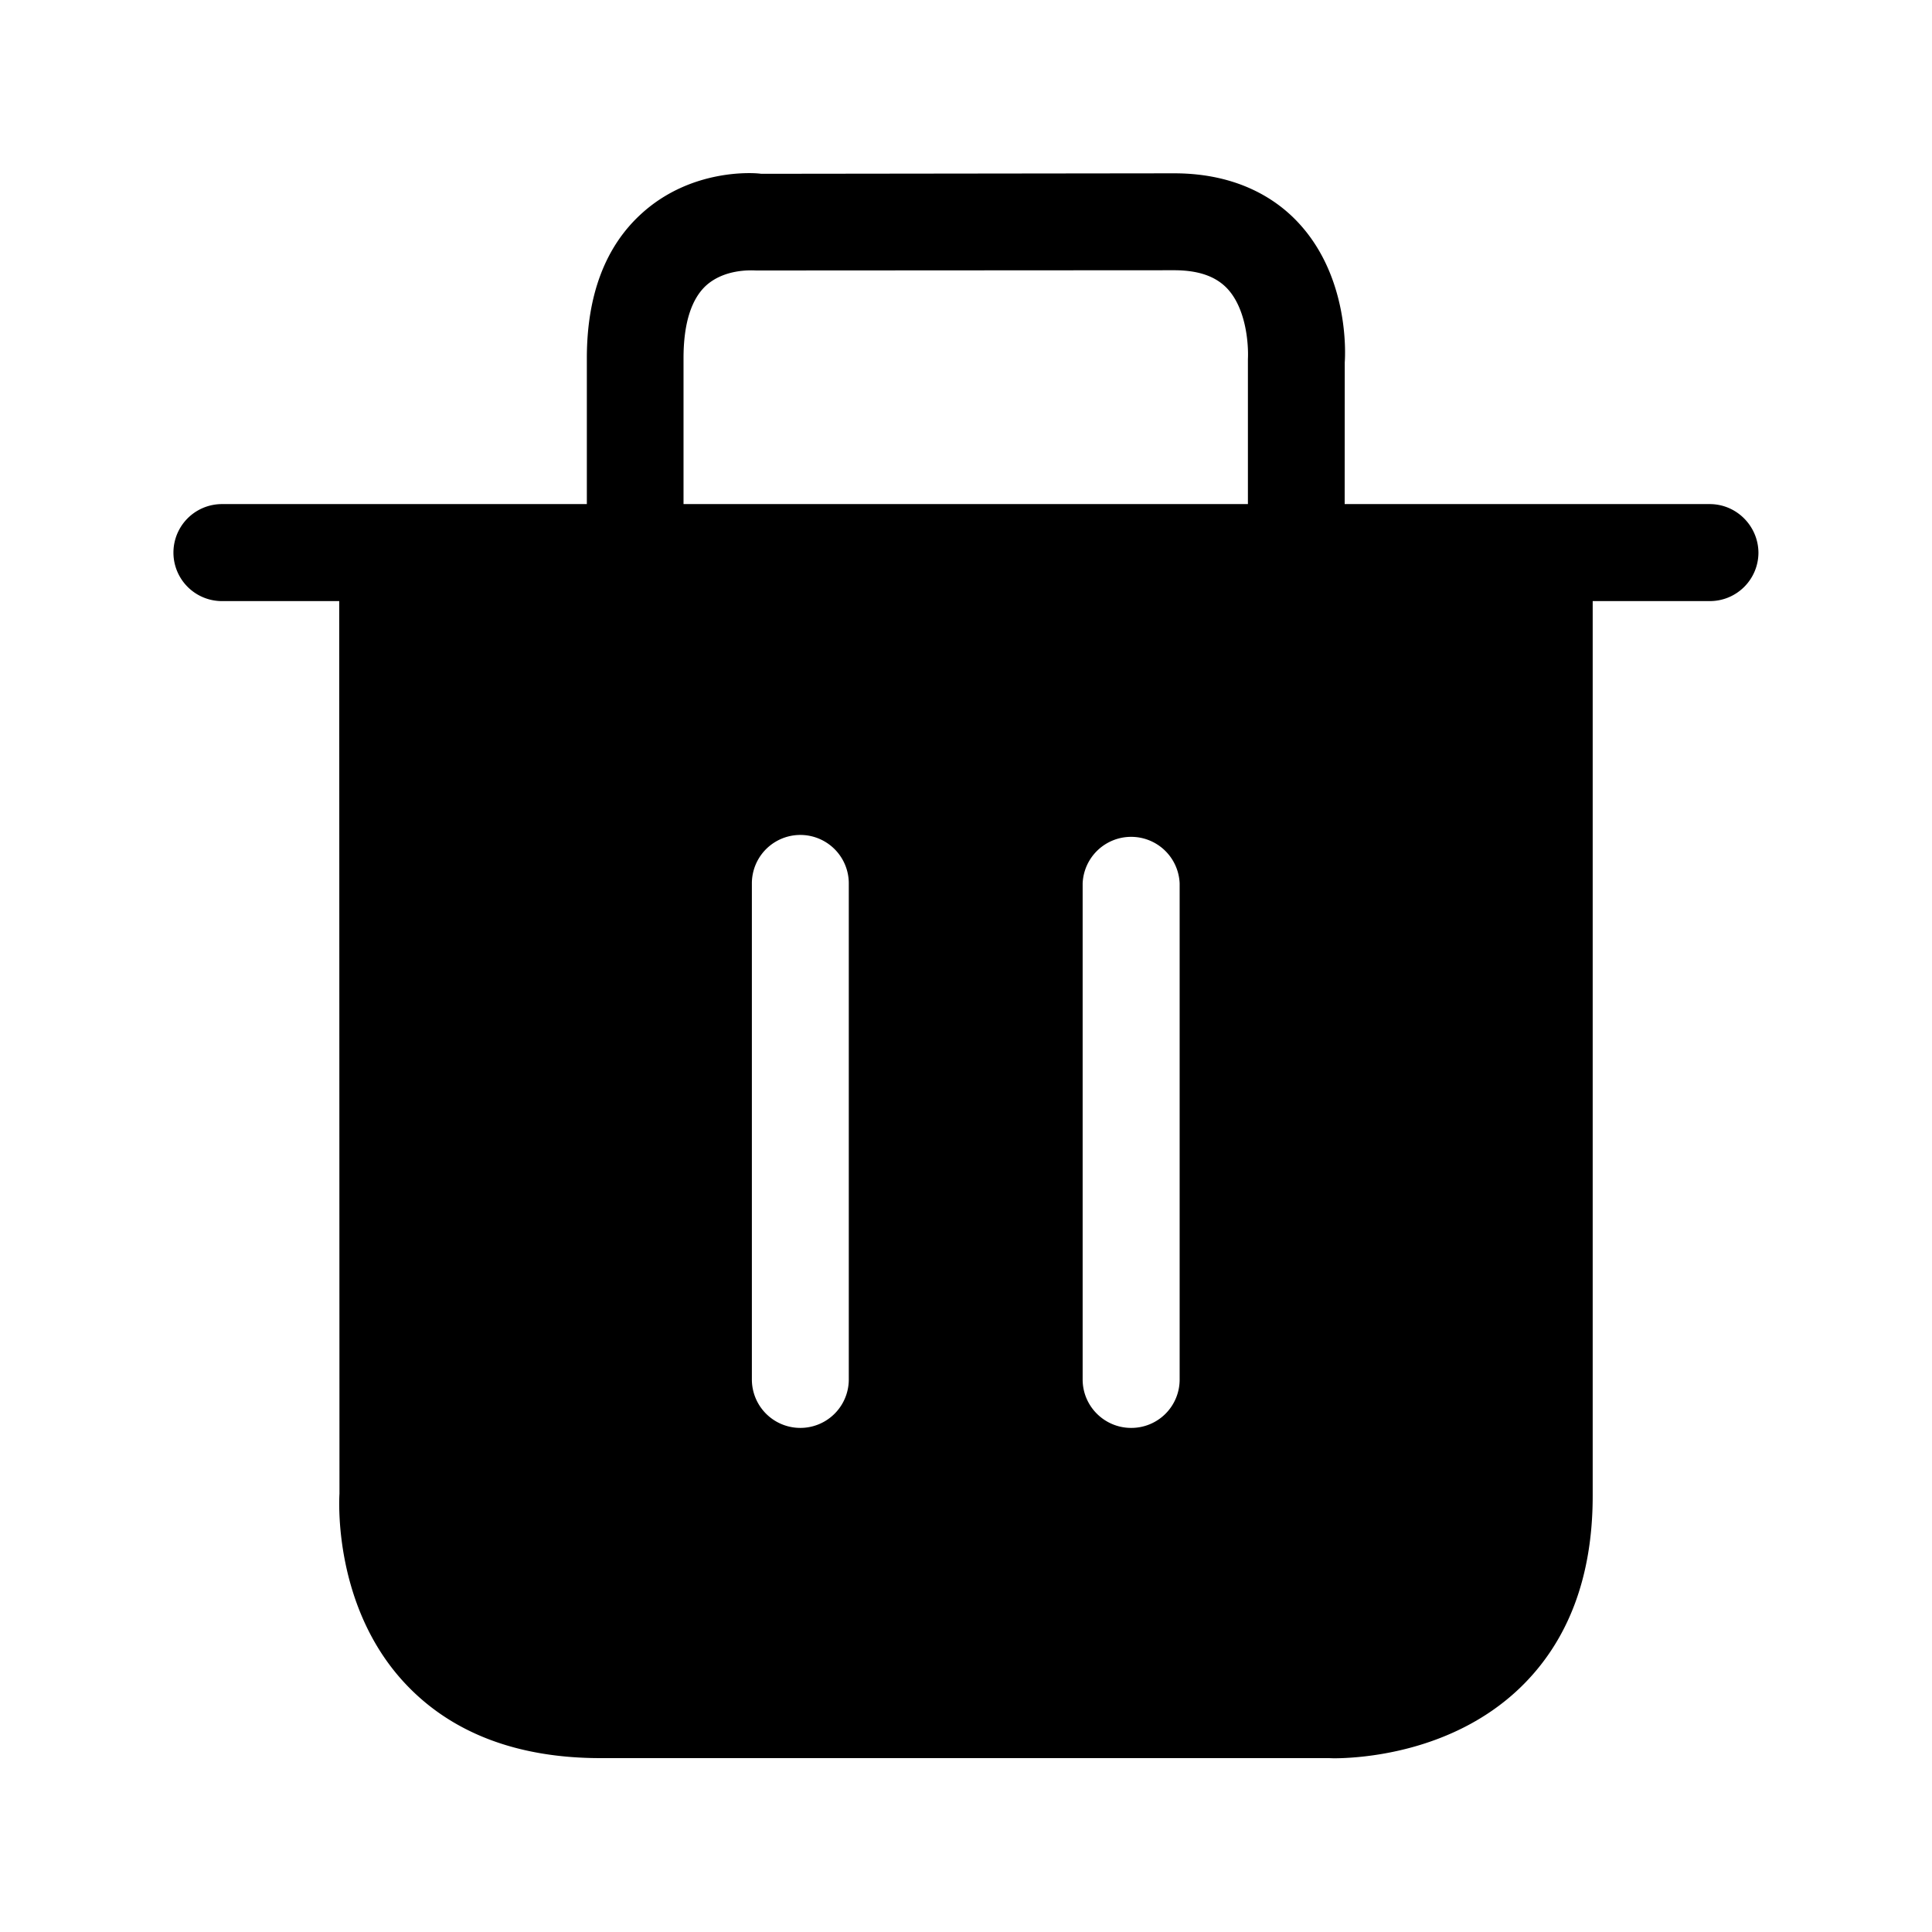<svg xmlns="http://www.w3.org/2000/svg" width="24" height="24" fill="none"><path fill="#000" d="M16.704 6.262h4.535c.333 0 .602.272.605.602a.603.603 0 0 1-.602.603h-1.457v11.115c0 1.008-.305 1.812-.907 2.389-.855.818-2.02.871-2.311.871l-.056-.002H7.46c-1.036 0-1.854-.314-2.428-.928-.889-.95-.82-2.272-.815-2.356v-.003L4.214 7.467H2.757a.601.601 0 1 1 0-1.205H7.29V4.45c0-.784.23-1.39.681-1.798.62-.563 1.398-.507 1.485-.493l5.129-.006c.803 0 1.283.333 1.543.613.63.675.585 1.628.577 1.734zm-8.213 0h7.011v-1.8c.009-.189-.022-.628-.257-.878-.146-.154-.362-.227-.661-.227l-5.188.003h-.003c-.066-.003-.395-.02-.625.19-.184.172-.277.477-.277.9zm5.56 11.476a.6.6 0 0 0 .603-.602v-6.162a.603.603 0 0 0-1.205 0v6.162c0 .334.272.602.602.602m-3.507-.602v-6.162a.601.601 0 1 0-1.204 0v6.162a.601.601 0 1 0 1.204 0"/></svg>